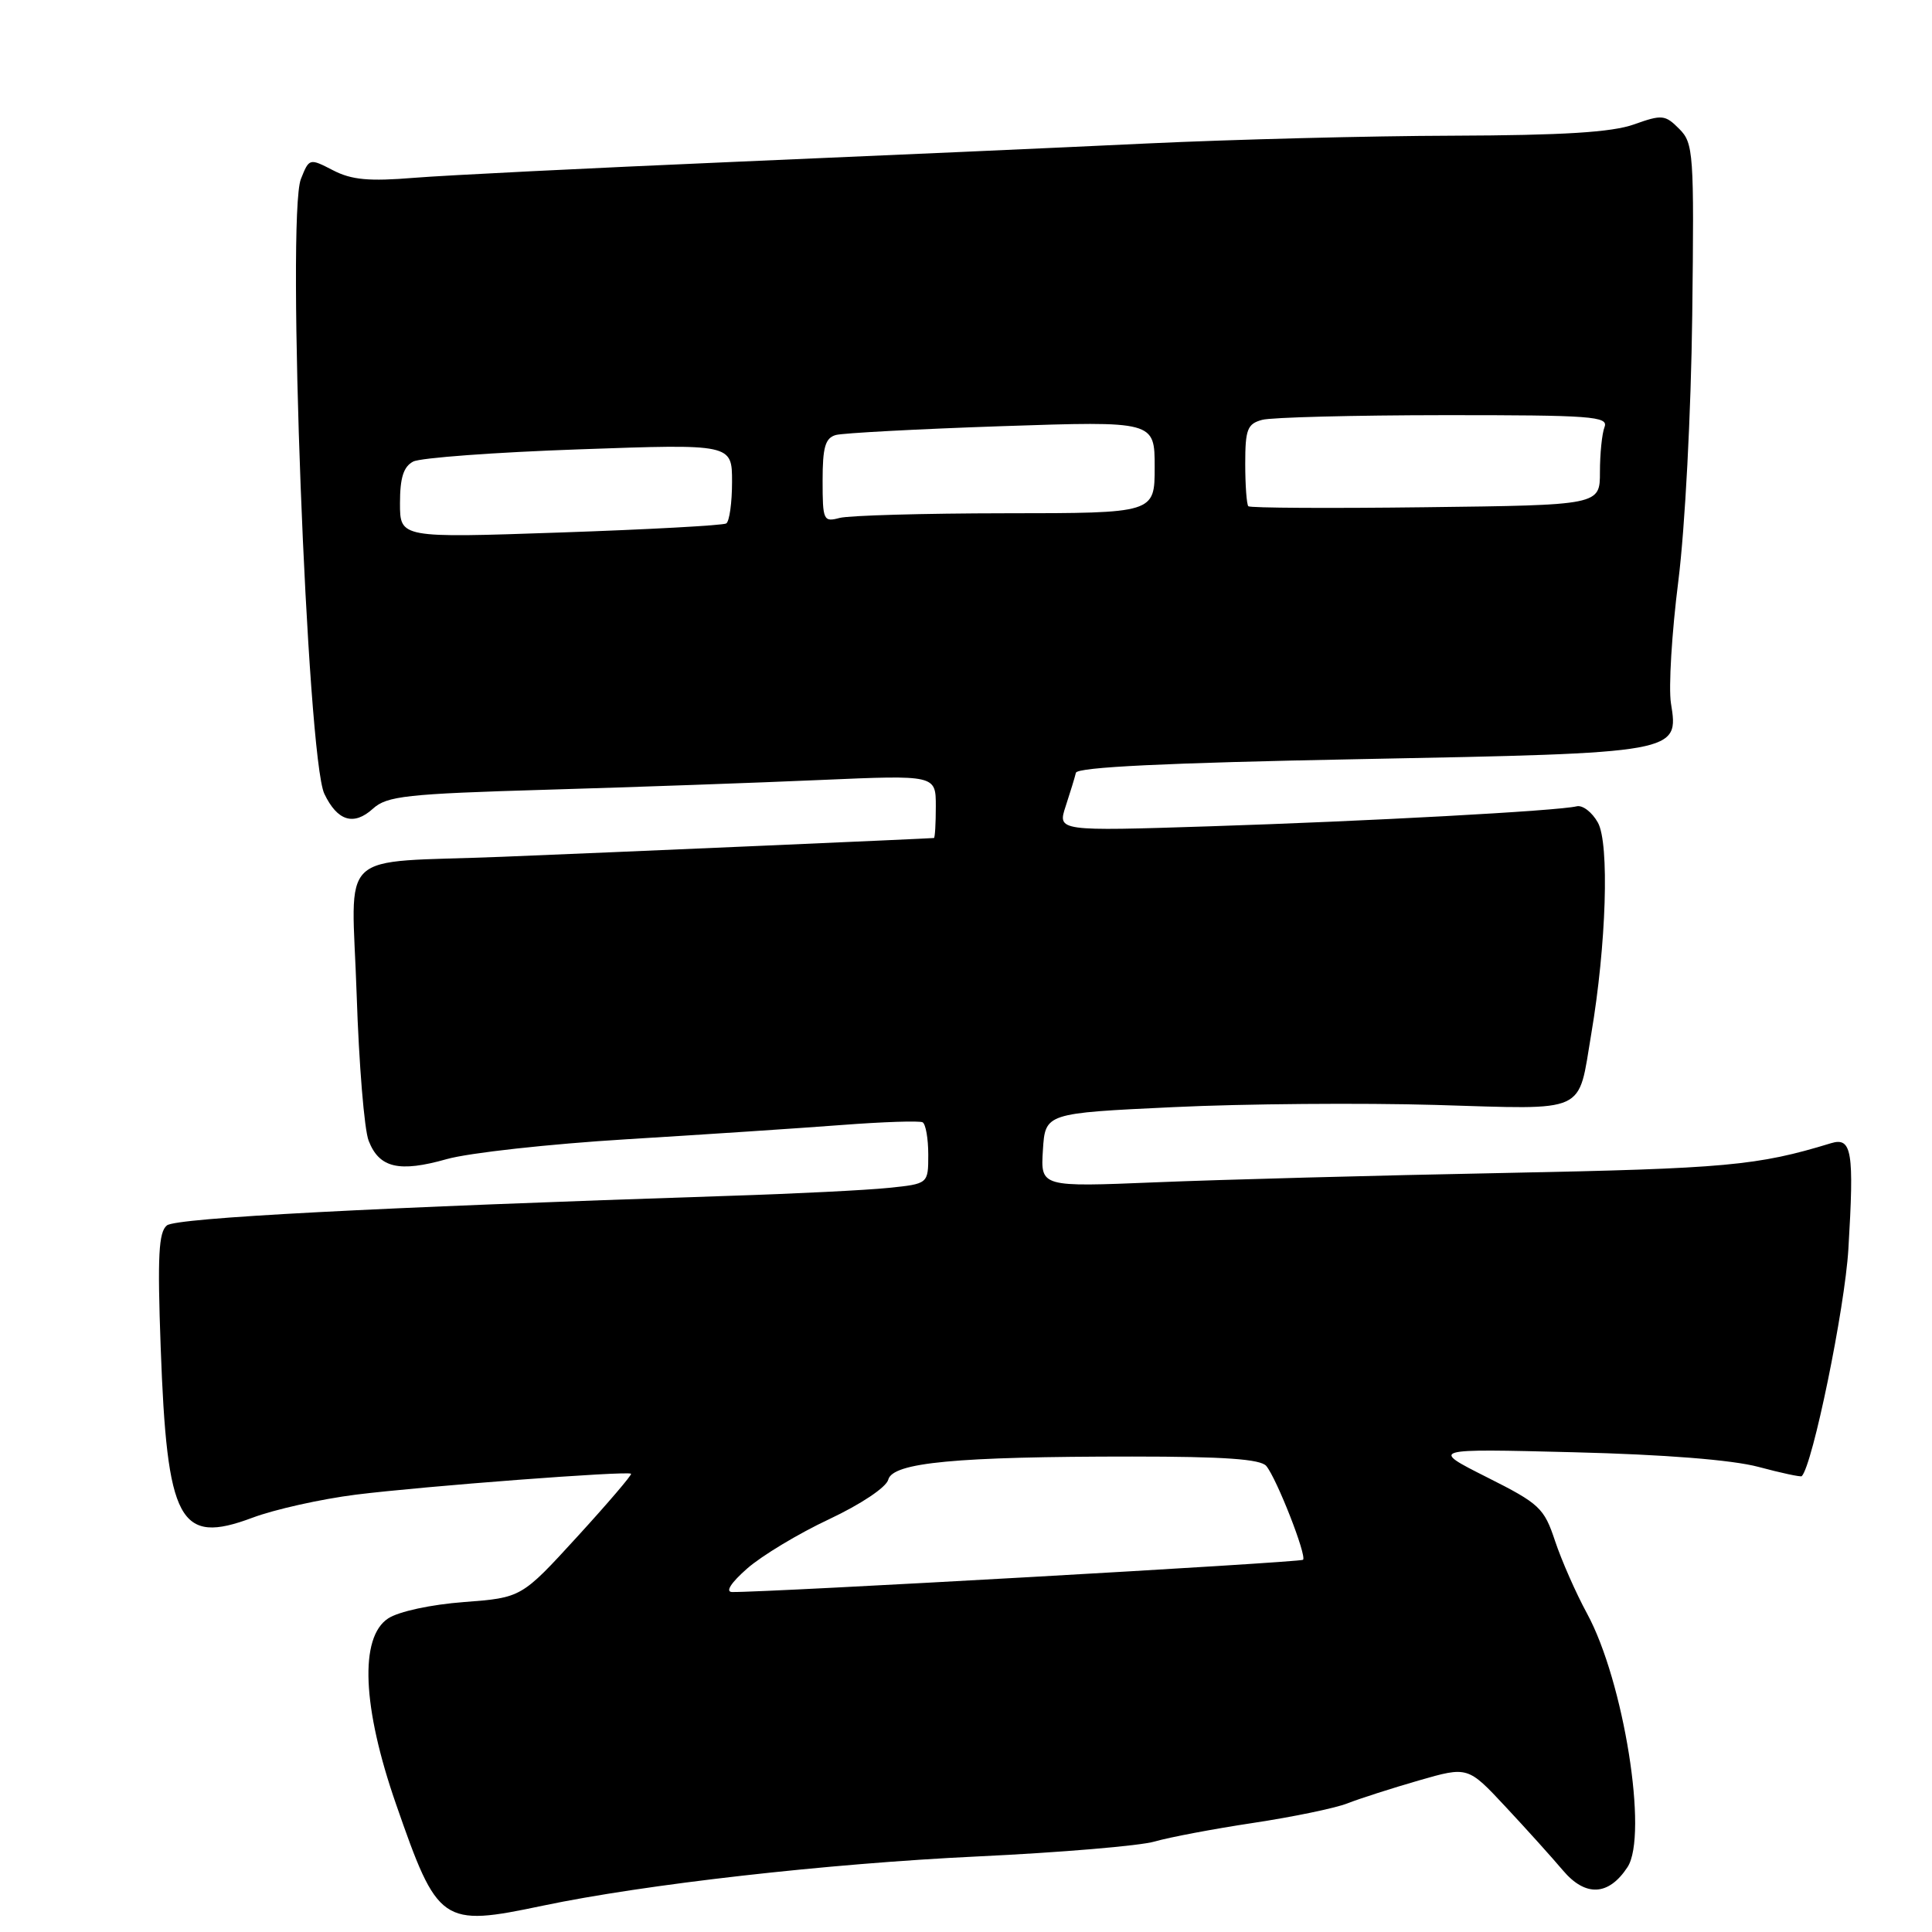 <?xml version="1.0" encoding="UTF-8" standalone="no"?>
<!DOCTYPE svg PUBLIC "-//W3C//DTD SVG 1.1//EN" "http://www.w3.org/Graphics/SVG/1.1/DTD/svg11.dtd" >
<svg xmlns="http://www.w3.org/2000/svg" xmlns:xlink="http://www.w3.org/1999/xlink" version="1.1" viewBox="0 0 256 256">
 <g >
 <path fill="currentColor"
d=" M 71.89 252.52 C 85.39 249.68 109.65 246.93 129.50 245.99 C 140.50 245.47 151.07 244.58 153.00 244.01 C 154.93 243.45 160.79 242.34 166.03 241.55 C 171.27 240.76 176.89 239.60 178.53 238.96 C 180.16 238.32 184.43 236.95 188.00 235.92 C 194.50 234.05 194.50 234.05 199.50 239.41 C 202.25 242.35 205.66 246.14 207.09 247.83 C 210.08 251.37 213.15 251.22 215.65 247.41 C 218.42 243.18 215.16 222.73 210.28 213.78 C 208.81 211.08 206.91 206.76 206.05 204.18 C 204.60 199.81 204.01 199.25 197.00 195.73 C 189.50 191.95 189.50 191.95 208.50 192.43 C 220.57 192.73 229.51 193.44 233.00 194.37 C 236.02 195.18 238.60 195.73 238.74 195.60 C 240.18 194.16 244.45 173.39 244.92 165.50 C 245.70 152.56 245.39 150.64 242.62 151.48 C 232.88 154.46 228.71 154.84 199.50 155.42 C 182.45 155.75 161.61 156.31 153.19 156.66 C 137.88 157.29 137.88 157.29 138.19 152.40 C 138.50 147.50 138.50 147.50 155.50 146.70 C 164.85 146.25 180.48 146.13 190.23 146.41 C 210.58 147.01 209.04 147.71 210.85 137.00 C 212.85 125.18 213.27 111.77 211.73 109.00 C 210.96 107.62 209.70 106.65 208.92 106.84 C 206.43 107.45 181.17 108.82 160.31 109.49 C 140.12 110.14 140.12 110.14 141.21 106.82 C 141.81 104.99 142.42 103.01 142.56 102.40 C 142.74 101.65 154.42 101.08 180.16 100.59 C 222.46 99.78 222.47 99.77 221.41 93.19 C 221.08 91.12 221.52 83.82 222.39 76.97 C 223.28 69.87 224.07 54.72 224.23 41.79 C 224.49 20.21 224.40 18.97 222.50 17.07 C 220.64 15.20 220.22 15.16 216.50 16.49 C 213.57 17.53 207.13 17.93 192.50 17.98 C 181.50 18.01 163.28 18.48 152.00 19.01 C 140.72 19.55 115.97 20.65 97.00 21.46 C 78.03 22.28 59.07 23.22 54.88 23.56 C 48.89 24.05 46.59 23.84 44.12 22.56 C 41.00 20.95 40.97 20.96 39.87 23.72 C 37.94 28.60 40.68 100.37 42.98 105.19 C 44.71 108.80 46.87 109.46 49.41 107.16 C 51.27 105.47 53.80 105.19 72.50 104.64 C 84.05 104.30 100.36 103.72 108.75 103.35 C 124.00 102.69 124.00 102.69 124.00 106.84 C 124.00 109.13 123.89 111.02 123.75 111.04 C 123.23 111.11 80.82 112.96 66.50 113.53 C 44.22 114.42 46.61 112.14 47.26 131.81 C 47.56 140.99 48.27 149.70 48.85 151.16 C 50.25 154.76 52.87 155.38 59.19 153.59 C 62.11 152.76 72.83 151.58 83.00 150.96 C 93.17 150.34 106.00 149.49 111.50 149.07 C 117.00 148.65 121.84 148.49 122.25 148.71 C 122.66 148.94 123.00 150.86 123.00 152.99 C 123.00 156.86 123.00 156.86 117.75 157.40 C 114.86 157.70 105.30 158.18 96.50 158.46 C 49.48 160.00 23.39 161.37 22.12 162.37 C 21.02 163.24 20.85 166.42 21.29 178.48 C 22.13 201.74 23.74 204.74 33.44 201.11 C 36.39 200.00 42.56 198.63 47.15 198.05 C 56.20 196.92 83.20 194.87 83.62 195.28 C 83.76 195.42 80.55 199.18 76.49 203.62 C 69.10 211.70 69.10 211.70 61.48 212.28 C 57.10 212.61 52.83 213.53 51.43 214.45 C 47.61 216.96 48.00 226.21 52.48 239.07 C 58.01 254.98 58.52 255.33 71.89 252.52 Z  M 99.00 207.84 C 100.92 206.15 105.81 203.20 109.87 201.30 C 114.09 199.31 117.43 197.08 117.70 196.06 C 118.29 193.79 126.67 193.00 150.03 193.00 C 162.21 193.00 167.04 193.34 167.79 194.25 C 169.18 195.93 173.18 206.15 172.66 206.68 C 172.31 207.03 101.44 211.03 97.00 210.95 C 96.08 210.93 96.86 209.72 99.00 207.84 Z  M 53.00 66.68 C 53.00 63.30 53.47 61.83 54.75 61.16 C 55.71 60.66 65.61 59.93 76.75 59.54 C 97.00 58.82 97.00 58.82 97.00 63.85 C 97.00 66.62 96.65 69.10 96.23 69.36 C 95.80 69.62 85.90 70.16 74.23 70.56 C 53.00 71.29 53.00 71.29 53.00 66.68 Z  M 109.00 63.68 C 109.00 59.25 109.35 58.04 110.75 57.64 C 111.71 57.38 121.61 56.85 132.75 56.47 C 153.00 55.79 153.00 55.79 153.00 61.90 C 153.00 68.00 153.00 68.00 133.25 68.01 C 122.39 68.02 112.49 68.30 111.25 68.63 C 109.11 69.20 109.00 68.95 109.00 63.68 Z  M 165.41 67.08 C 165.19 66.85 165.00 64.32 165.00 61.45 C 165.00 56.89 165.28 56.16 167.25 55.63 C 168.49 55.30 179.34 55.02 191.36 55.01 C 210.88 55.00 213.15 55.17 212.61 56.58 C 212.27 57.45 212.00 60.14 212.00 62.55 C 212.00 66.93 212.00 66.93 188.91 67.21 C 176.22 67.37 165.64 67.31 165.41 67.08 Z "/>
</g>
</svg>